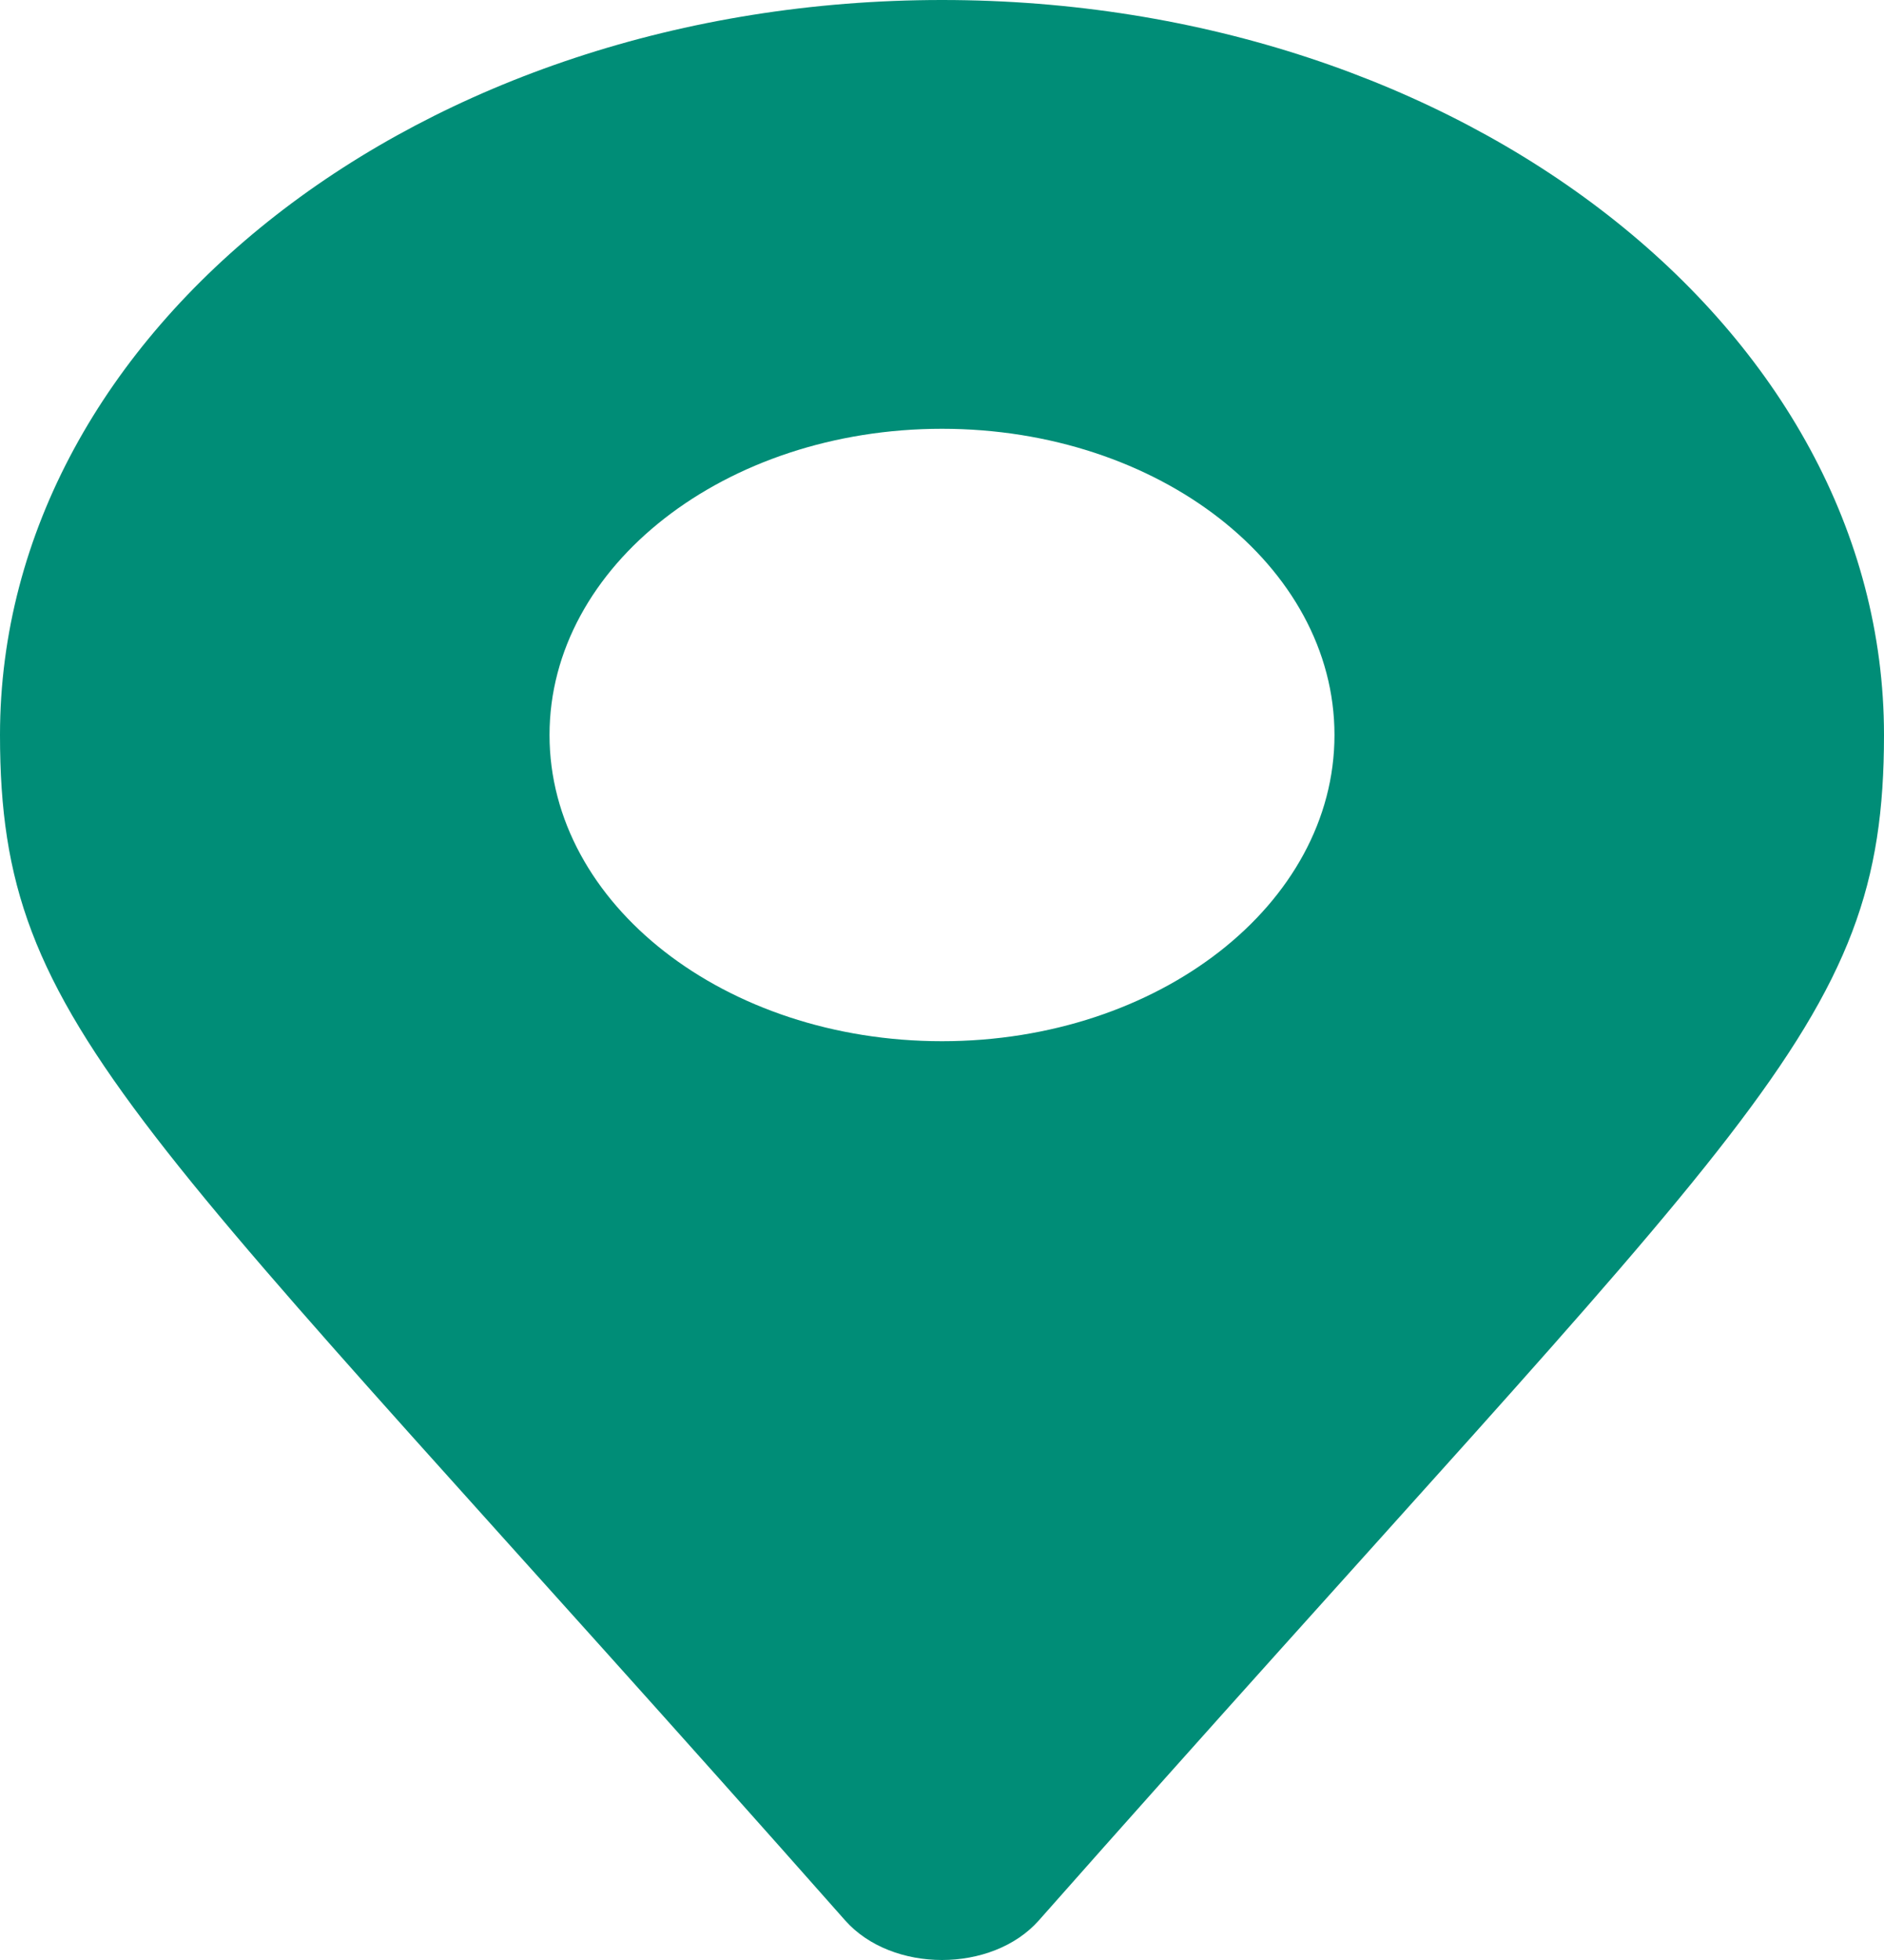 <svg width="25" height="26" viewBox="0 0 25 26" fill="none" xmlns="http://www.w3.org/2000/svg">
<path d="M11.215 25.475C1.756 14.779 0 13.681 0 9.75C0 4.365 5.596 0 12.5 0C19.404 0 25 4.365 25 9.75C25 13.681 23.244 14.779 13.785 25.475C13.164 26.175 11.836 26.175 11.215 25.475ZM12.5 13.812C15.377 13.812 17.708 11.994 17.708 9.75C17.708 7.506 15.377 5.688 12.5 5.688C9.623 5.688 7.292 7.506 7.292 9.75C7.292 11.994 9.623 13.812 12.5 13.812Z" fill="#008D77"/>
</svg>
